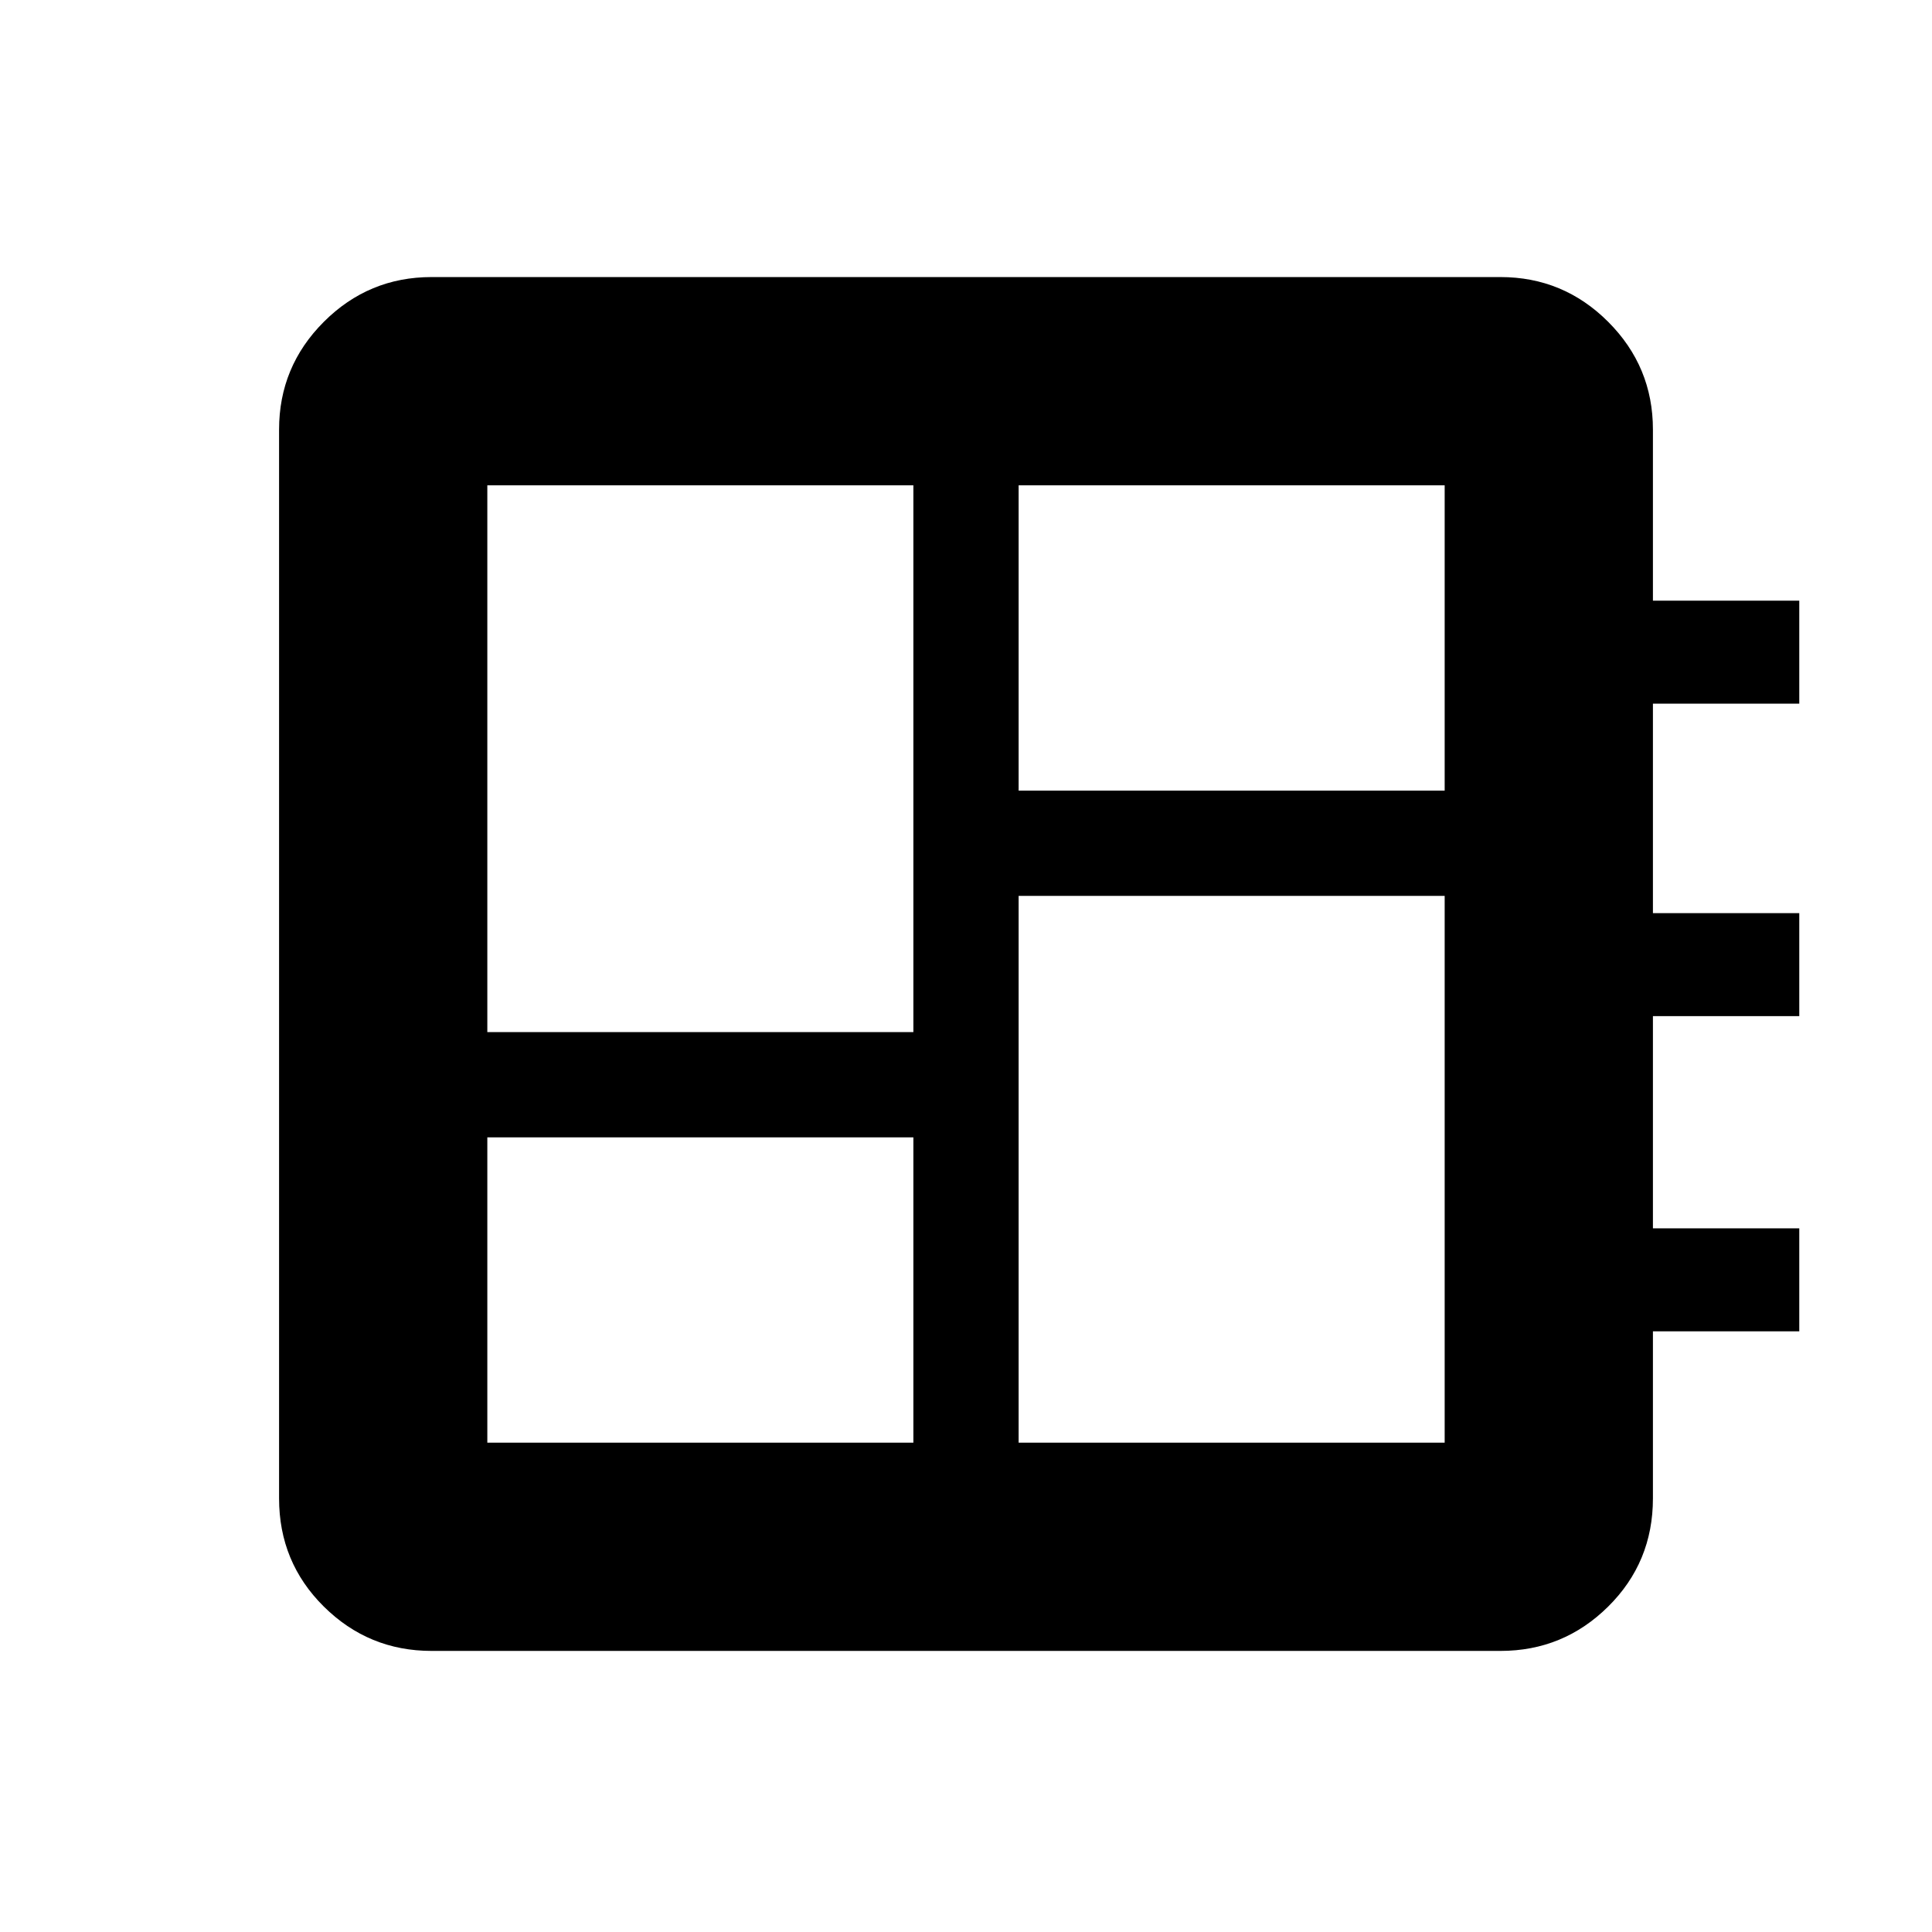 <svg xmlns="http://www.w3.org/2000/svg" height="40" viewBox="0 -960 960 960" width="40"><path d="M242.15-243.15h211.7v-151.7h-211.7v151.7Zm0-204h211.7v-271.7h-211.7v271.7Zm264 204h211.7v-271.7h-211.7v271.7Zm0-324h211.7v-151.7h-211.7v151.7ZM214.46-139.67q-31.3 0-53.55-22.03-22.24-22.03-22.24-53.76v-531.08q0-31.3 22.24-53.55 22.25-22.24 53.55-22.24h531.08q31.3 0 53.55 22.24 22.24 22.25 22.24 53.55v85h72.72v51.18h-72.72v104.1h72.72v51.18h-72.72v105.44h72.72v51.18h-72.72v83q0 31.73-22.24 53.76-22.25 22.03-53.55 22.03H214.46Z"/></svg>